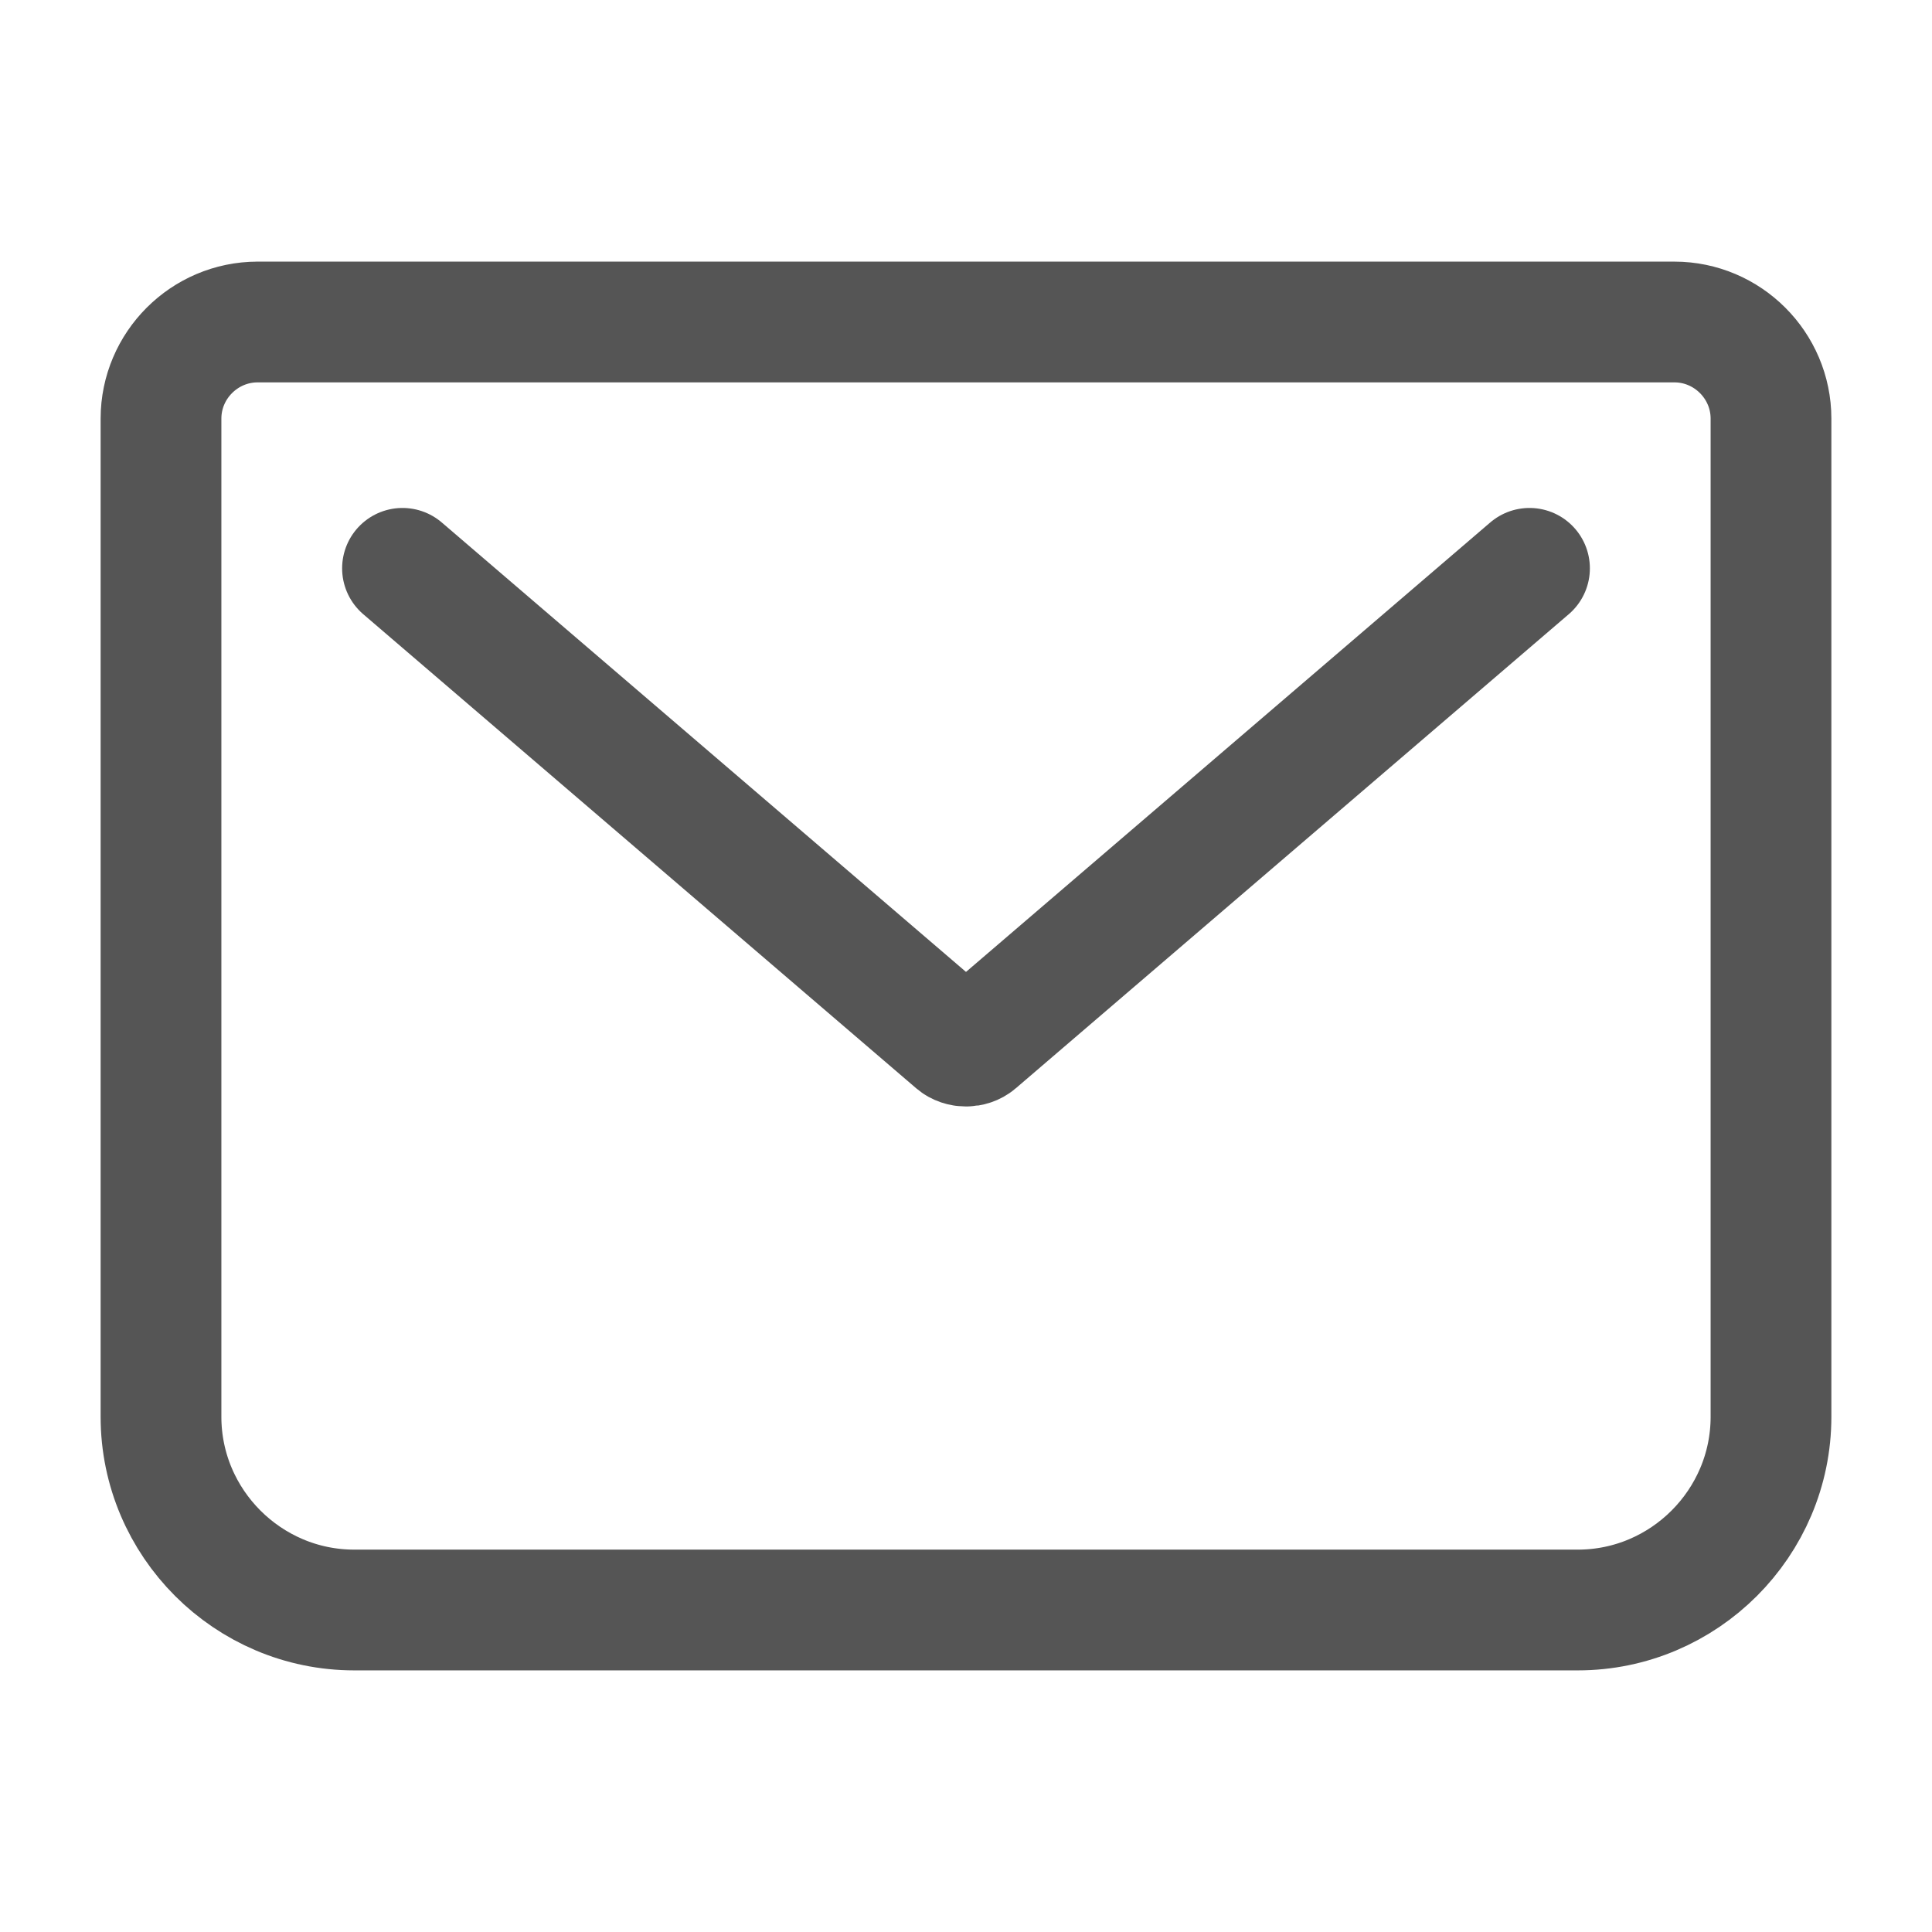<svg xmlns="http://www.w3.org/2000/svg" width="24" height="24" viewBox="0 0 24 24"><path fill="none" stroke="#555" stroke-linecap="round" stroke-linejoin="round" stroke-width="1.5" d="m5 7.06l6.87 5.89c.07.06.19.06.26 0L19 7.06M3.2 4h17.6c.66 0 1.2.54 1.2 1.2v12.4c0 1.32-1.08 2.4-2.4 2.4H4.4C3.08 20 2 18.92 2 17.6V5.2C2 4.54 2.54 4 3.2 4"/></svg>